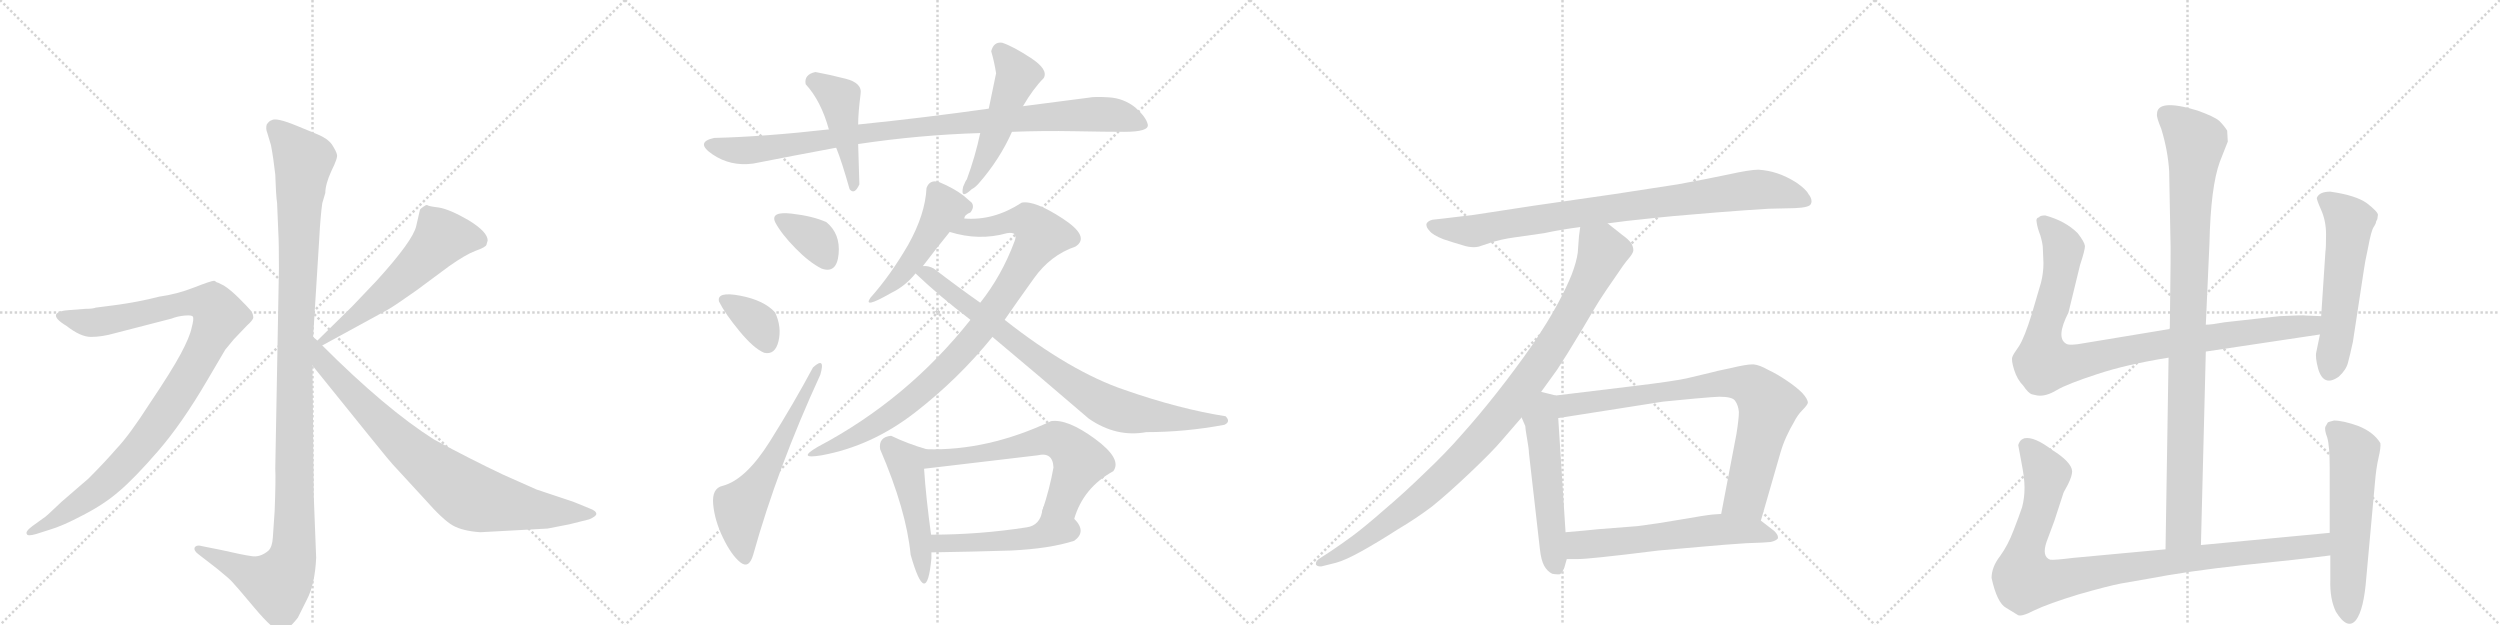 <svg version="1.1" viewBox="0 0 4096 1024" xmlns="http://www.w3.org/2000/svg">
  <g stroke="lightgray" stroke-dasharray="1,1" stroke-width="1" transform="scale(4, 4)">
    <line x1="0" y1="0" x2="256" y2="256"></line>
    <line x1="256" y1="0" x2="0" y2="256"></line>
    <line x1="128" y1="0" x2="128" y2="256"></line>
    <line x1="0" y1="128" x2="256" y2="128"></line>
    <line x1="256" y1="0" x2="512" y2="256"></line>
    <line x1="512" y1="0" x2="256" y2="256"></line>
    <line x1="384" y1="0" x2="384" y2="256"></line>
    <line x1="256" y1="128" x2="512" y2="128"></line>
    <line x1="512" y1="0" x2="768" y2="256"></line>
    <line x1="768" y1="0" x2="512" y2="256"></line>
    <line x1="640" y1="0" x2="640" y2="256"></line>
    <line x1="512" y1="128" x2="768" y2="128"></line>
    <line x1="768" y1="0" x2="1024" y2="256"></line>
    <line x1="1024" y1="0" x2="768" y2="256"></line>
    <line x1="896" y1="0" x2="896" y2="256"></line>
    <line x1="768" y1="128" x2="1024" y2="128"></line>
  </g>
<g transform="scale(1, -1) translate(0, -850)">
   <style type="text/css">
    @keyframes keyframes0 {
      from {
       stroke: black;
       stroke-dashoffset: 1170;
       stroke-width: 128;
       }
       79% {
       animation-timing-function: step-end;
       stroke: black;
       stroke-dashoffset: 0;
       stroke-width: 128;
       }
       to {
       stroke: black;
       stroke-width: 1024;
       }
       }
       #make-me-a-hanzi-animation-0 {
         animation: keyframes0 1.202s both;
         animation-delay: 0s;
         animation-timing-function: linear;
       }
    @keyframes keyframes1 {
      from {
       stroke: black;
       stroke-dashoffset: 1010;
       stroke-width: 128;
       }
       77% {
       animation-timing-function: step-end;
       stroke: black;
       stroke-dashoffset: 0;
       stroke-width: 128;
       }
       to {
       stroke: black;
       stroke-width: 1024;
       }
       }
       #make-me-a-hanzi-animation-1 {
         animation: keyframes1 1.072s both;
         animation-delay: 1.202s;
         animation-timing-function: linear;
       }
    @keyframes keyframes2 {
      from {
       stroke: black;
       stroke-dashoffset: 575;
       stroke-width: 128;
       }
       65% {
       animation-timing-function: step-end;
       stroke: black;
       stroke-dashoffset: 0;
       stroke-width: 128;
       }
       to {
       stroke: black;
       stroke-width: 1024;
       }
       }
       #make-me-a-hanzi-animation-2 {
         animation: keyframes2 0.718s both;
         animation-delay: 2.274s;
         animation-timing-function: linear;
       }
    @keyframes keyframes3 {
      from {
       stroke: black;
       stroke-dashoffset: 812;
       stroke-width: 128;
       }
       73% {
       animation-timing-function: step-end;
       stroke: black;
       stroke-dashoffset: 0;
       stroke-width: 128;
       }
       to {
       stroke: black;
       stroke-width: 1024;
       }
       }
       #make-me-a-hanzi-animation-3 {
         animation: keyframes3 0.911s both;
         animation-delay: 2.992s;
         animation-timing-function: linear;
       }
    @keyframes keyframes4 {
      from {
       stroke: black;
       stroke-dashoffset: 965;
       stroke-width: 128;
       }
       76% {
       animation-timing-function: step-end;
       stroke: black;
       stroke-dashoffset: 0;
       stroke-width: 128;
       }
       to {
       stroke: black;
       stroke-width: 1024;
       }
       }
       #make-me-a-hanzi-animation-4 {
         animation: keyframes4 1.035s both;
         animation-delay: 3.903s;
         animation-timing-function: linear;
       }
    @keyframes keyframes5 {
      from {
       stroke: black;
       stroke-dashoffset: 450;
       stroke-width: 128;
       }
       59% {
       animation-timing-function: step-end;
       stroke: black;
       stroke-dashoffset: 0;
       stroke-width: 128;
       }
       to {
       stroke: black;
       stroke-width: 1024;
       }
       }
       #make-me-a-hanzi-animation-5 {
         animation: keyframes5 0.616s both;
         animation-delay: 4.938s;
         animation-timing-function: linear;
       }
    @keyframes keyframes6 {
      from {
       stroke: black;
       stroke-dashoffset: 501;
       stroke-width: 128;
       }
       62% {
       animation-timing-function: step-end;
       stroke: black;
       stroke-dashoffset: 0;
       stroke-width: 128;
       }
       to {
       stroke: black;
       stroke-width: 1024;
       }
       }
       #make-me-a-hanzi-animation-6 {
         animation: keyframes6 0.658s both;
         animation-delay: 5.554s;
         animation-timing-function: linear;
       }
    @keyframes keyframes7 {
      from {
       stroke: black;
       stroke-dashoffset: 353;
       stroke-width: 128;
       }
       53% {
       animation-timing-function: step-end;
       stroke: black;
       stroke-dashoffset: 0;
       stroke-width: 128;
       }
       to {
       stroke: black;
       stroke-width: 1024;
       }
       }
       #make-me-a-hanzi-animation-7 {
         animation: keyframes7 0.537s both;
         animation-delay: 6.212s;
         animation-timing-function: linear;
       }
    @keyframes keyframes8 {
      from {
       stroke: black;
       stroke-dashoffset: 355;
       stroke-width: 128;
       }
       54% {
       animation-timing-function: step-end;
       stroke: black;
       stroke-dashoffset: 0;
       stroke-width: 128;
       }
       to {
       stroke: black;
       stroke-width: 1024;
       }
       }
       #make-me-a-hanzi-animation-8 {
         animation: keyframes8 0.539s both;
         animation-delay: 6.749s;
         animation-timing-function: linear;
       }
    @keyframes keyframes9 {
      from {
       stroke: black;
       stroke-dashoffset: 599;
       stroke-width: 128;
       }
       66% {
       animation-timing-function: step-end;
       stroke: black;
       stroke-dashoffset: 0;
       stroke-width: 128;
       }
       to {
       stroke: black;
       stroke-width: 1024;
       }
       }
       #make-me-a-hanzi-animation-9 {
         animation: keyframes9 0.737s both;
         animation-delay: 7.288s;
         animation-timing-function: linear;
       }
    @keyframes keyframes10 {
      from {
       stroke: black;
       stroke-dashoffset: 489;
       stroke-width: 128;
       }
       61% {
       animation-timing-function: step-end;
       stroke: black;
       stroke-dashoffset: 0;
       stroke-width: 128;
       }
       to {
       stroke: black;
       stroke-width: 1024;
       }
       }
       #make-me-a-hanzi-animation-10 {
         animation: keyframes10 0.648s both;
         animation-delay: 8.026s;
         animation-timing-function: linear;
       }
    @keyframes keyframes11 {
      from {
       stroke: black;
       stroke-dashoffset: 918;
       stroke-width: 128;
       }
       75% {
       animation-timing-function: step-end;
       stroke: black;
       stroke-dashoffset: 0;
       stroke-width: 128;
       }
       to {
       stroke: black;
       stroke-width: 1024;
       }
       }
       #make-me-a-hanzi-animation-11 {
         animation: keyframes11 0.997s both;
         animation-delay: 8.674s;
         animation-timing-function: linear;
       }
    @keyframes keyframes12 {
      from {
       stroke: black;
       stroke-dashoffset: 822;
       stroke-width: 128;
       }
       73% {
       animation-timing-function: step-end;
       stroke: black;
       stroke-dashoffset: 0;
       stroke-width: 128;
       }
       to {
       stroke: black;
       stroke-width: 1024;
       }
       }
       #make-me-a-hanzi-animation-12 {
         animation: keyframes12 0.919s both;
         animation-delay: 9.671s;
         animation-timing-function: linear;
       }
    @keyframes keyframes13 {
      from {
       stroke: black;
       stroke-dashoffset: 475;
       stroke-width: 128;
       }
       61% {
       animation-timing-function: step-end;
       stroke: black;
       stroke-dashoffset: 0;
       stroke-width: 128;
       }
       to {
       stroke: black;
       stroke-width: 1024;
       }
       }
       #make-me-a-hanzi-animation-13 {
         animation: keyframes13 0.637s both;
         animation-delay: 10.59s;
         animation-timing-function: linear;
       }
    @keyframes keyframes14 {
      from {
       stroke: black;
       stroke-dashoffset: 625;
       stroke-width: 128;
       }
       67% {
       animation-timing-function: step-end;
       stroke: black;
       stroke-dashoffset: 0;
       stroke-width: 128;
       }
       to {
       stroke: black;
       stroke-width: 1024;
       }
       }
       #make-me-a-hanzi-animation-14 {
         animation: keyframes14 0.759s both;
         animation-delay: 11.226s;
         animation-timing-function: linear;
       }
    @keyframes keyframes15 {
      from {
       stroke: black;
       stroke-dashoffset: 484;
       stroke-width: 128;
       }
       61% {
       animation-timing-function: step-end;
       stroke: black;
       stroke-dashoffset: 0;
       stroke-width: 128;
       }
       to {
       stroke: black;
       stroke-width: 1024;
       }
       }
       #make-me-a-hanzi-animation-15 {
         animation: keyframes15 0.644s both;
         animation-delay: 11.985s;
         animation-timing-function: linear;
       }
    @keyframes keyframes16 {
      from {
       stroke: black;
       stroke-dashoffset: 880;
       stroke-width: 128;
       }
       74% {
       animation-timing-function: step-end;
       stroke: black;
       stroke-dashoffset: 0;
       stroke-width: 128;
       }
       to {
       stroke: black;
       stroke-width: 1024;
       }
       }
       #make-me-a-hanzi-animation-16 {
         animation: keyframes16 0.966s both;
         animation-delay: 12.629s;
         animation-timing-function: linear;
       }
    @keyframes keyframes17 {
      from {
       stroke: black;
       stroke-dashoffset: 1002;
       stroke-width: 128;
       }
       77% {
       animation-timing-function: step-end;
       stroke: black;
       stroke-dashoffset: 0;
       stroke-width: 128;
       }
       to {
       stroke: black;
       stroke-width: 1024;
       }
       }
       #make-me-a-hanzi-animation-17 {
         animation: keyframes17 1.065s both;
         animation-delay: 13.595s;
         animation-timing-function: linear;
       }
    @keyframes keyframes18 {
      from {
       stroke: black;
       stroke-dashoffset: 539;
       stroke-width: 128;
       }
       64% {
       animation-timing-function: step-end;
       stroke: black;
       stroke-dashoffset: 0;
       stroke-width: 128;
       }
       to {
       stroke: black;
       stroke-width: 1024;
       }
       }
       #make-me-a-hanzi-animation-18 {
         animation: keyframes18 0.689s both;
         animation-delay: 14.66s;
         animation-timing-function: linear;
       }
    @keyframes keyframes19 {
      from {
       stroke: black;
       stroke-dashoffset: 812;
       stroke-width: 128;
       }
       73% {
       animation-timing-function: step-end;
       stroke: black;
       stroke-dashoffset: 0;
       stroke-width: 128;
       }
       to {
       stroke: black;
       stroke-width: 1024;
       }
       }
       #make-me-a-hanzi-animation-19 {
         animation: keyframes19 0.911s both;
         animation-delay: 15.349s;
         animation-timing-function: linear;
       }
    @keyframes keyframes20 {
      from {
       stroke: black;
       stroke-dashoffset: 599;
       stroke-width: 128;
       }
       66% {
       animation-timing-function: step-end;
       stroke: black;
       stroke-dashoffset: 0;
       stroke-width: 128;
       }
       to {
       stroke: black;
       stroke-width: 1024;
       }
       }
       #make-me-a-hanzi-animation-20 {
         animation: keyframes20 0.737s both;
         animation-delay: 16.26s;
         animation-timing-function: linear;
       }
    @keyframes keyframes21 {
      from {
       stroke: black;
       stroke-dashoffset: 994;
       stroke-width: 128;
       }
       76% {
       animation-timing-function: step-end;
       stroke: black;
       stroke-dashoffset: 0;
       stroke-width: 128;
       }
       to {
       stroke: black;
       stroke-width: 1024;
       }
       }
       #make-me-a-hanzi-animation-21 {
         animation: keyframes21 1.059s both;
         animation-delay: 16.997s;
         animation-timing-function: linear;
       }
    @keyframes keyframes22 {
      from {
       stroke: black;
       stroke-dashoffset: 956;
       stroke-width: 128;
       }
       76% {
       animation-timing-function: step-end;
       stroke: black;
       stroke-dashoffset: 0;
       stroke-width: 128;
       }
       to {
       stroke: black;
       stroke-width: 1024;
       }
       }
       #make-me-a-hanzi-animation-22 {
         animation: keyframes22 1.028s both;
         animation-delay: 18.056s;
         animation-timing-function: linear;
       }
    @keyframes keyframes23 {
      from {
       stroke: black;
       stroke-dashoffset: 559;
       stroke-width: 128;
       }
       65% {
       animation-timing-function: step-end;
       stroke: black;
       stroke-dashoffset: 0;
       stroke-width: 128;
       }
       to {
       stroke: black;
       stroke-width: 1024;
       }
       }
       #make-me-a-hanzi-animation-23 {
         animation: keyframes23 0.705s both;
         animation-delay: 19.084s;
         animation-timing-function: linear;
       }
    @keyframes keyframes24 {
      from {
       stroke: black;
       stroke-dashoffset: 993;
       stroke-width: 128;
       }
       76% {
       animation-timing-function: step-end;
       stroke: black;
       stroke-dashoffset: 0;
       stroke-width: 128;
       }
       to {
       stroke: black;
       stroke-width: 1024;
       }
       }
       #make-me-a-hanzi-animation-24 {
         animation: keyframes24 1.058s both;
         animation-delay: 19.789s;
         animation-timing-function: linear;
       }
    @keyframes keyframes25 {
      from {
       stroke: black;
       stroke-dashoffset: 577;
       stroke-width: 128;
       }
       65% {
       animation-timing-function: step-end;
       stroke: black;
       stroke-dashoffset: 0;
       stroke-width: 128;
       }
       to {
       stroke: black;
       stroke-width: 1024;
       }
       }
       #make-me-a-hanzi-animation-25 {
         animation: keyframes25 0.72s both;
         animation-delay: 20.847s;
         animation-timing-function: linear;
       }
</style>
<path d="M 513 298 L 523 458 Q 525 496 528 517 L 533 534 Q 533 548 543 570 Q 554 592 552 597 Q 551 602 544 613 Q 537 623 520 630 L 486 644 Q 452 658 445 653 Q 441 652 437 646 Q 435 639 438 632 L 444 612 Q 448 591 451 564 Q 452 531 454 517 L 456 469 Q 457 454 457 410 L 451 82 Q 452 65 450 13 L 447 -31 Q 446 -46 440 -52 Q 426 -64 411 -61 Q 397 -59 362 -51 L 332 -45 Q 322 -42 319 -47 Q 317 -52 325 -58 L 356 -82 Q 377 -99 381 -104 Q 386 -109 417 -146 Q 449 -184 460 -184 Q 470 -185 488 -162 L 503 -132 Q 516 -107 518 -64 L 514 39 L 512 251 L 513 298 Z" fill="lightgray"></path> 
<path d="M 59 -25 L 81 -18 Q 102 -12 136 6 Q 171 24 195 45 Q 220 66 259 111 Q 298 156 339 226 L 369 277 L 383 294 L 405 317 Q 413 324 415 329 Q 415 336 411 341 Q 407 346 392 361 Q 378 375 367 382 L 357 387 Q 355 387 353 389 L 351 390 Q 346 390 318 379 Q 290 368 261 364 Q 226 355 188 350 L 157 346 Q 152 344 140 344 L 114 342 Q 96 341 92 335 Q 89 328 109 316 Q 132 298 149 298 Q 167 298 188 304 L 281 328 Q 291 332 303 333 Q 315 334 316 331 Q 318 328 314 313 Q 311 298 296 270 Q 281 242 246 190 Q 212 137 191 115 Q 171 92 145 66 L 101 28 Q 74 2 71 1 L 53 -12 Q 41 -21 44 -25 Q 45 -29 59 -25 Z" fill="lightgray"></path> 
<path d="M 688 506 L 682 480 Q 677 456 617 390 L 577 348 L 520 292 C 499 271 502 270 528 284 L 636 343 Q 648 350 682 374 L 736 414 Q 763 433 779 439 Q 796 445 797 449 L 799 456 Q 799 470 768 489 Q 737 507 719 510 Q 702 512 700 514 L 698 514 Q 688 508 688 506 Z" fill="lightgray"></path> 
<path d="M 520 292 L 513 298 C 491 318 493 274 512 251 L 604 137 Q 640 92 650 82 L 696 32 Q 726 -2 742 -11 Q 758 -20 787 -22 L 897 -16 L 933 -9 L 965 -1 Q 977 4 977 8 Q 977 13 966 17 L 939 28 L 879 48 L 825 72 Q 772 97 711 130 Q 632 180 528 284 L 520 292 Z" fill="lightgray"></path> 
<path d="M 1658 634 Q 1708 636 1761 635 Q 1814 634 1842 634 Q 1883 634 1880.5 646 Q 1878 658 1860 674 Q 1841 689 1817 690.5 Q 1793 692 1784 690 Q 1731 683 1676 676 L 1620 672 Q 1514 657 1406 646 L 1358 638 Q 1252 626 1170 624 Q 1138 617 1167.5 597 Q 1197 577 1234 582 Q 1300 595 1370 608 L 1406 614 Q 1506 629 1606 632 L 1658 634 Z" fill="lightgray"></path> 
<path d="M 1406 646 Q 1406 665 1410 696 Q 1413 714 1385.5 721 Q 1358 728 1336 732 Q 1317 728 1320 712 Q 1345 685 1358 638 L 1370 608 Q 1379 586 1392 540 Q 1400 530 1408 548 Q 1407 584 1406 614 L 1406 646 Z" fill="lightgray"></path> 
<path d="M 1578 544 Q 1573 522 1592 540 Q 1598 543 1604 550 Q 1638 589 1658 634 L 1676 676 Q 1693 705 1710 722 Q 1718 736 1689 755 Q 1660 774 1642 780 Q 1628 782 1624 766 Q 1629 749 1632 730 Q 1626 702 1620 672 L 1606 632 Q 1598 594 1584 556 Q 1582 554 1578 544 Z" fill="lightgray"></path> 
<path d="M 1346 410 Q 1371 401 1374 434 Q 1377 467 1354 486 Q 1332 496 1297 500 Q 1262 504 1270 486 Q 1280 467 1303 443.5 Q 1326 420 1346 410 Z" fill="lightgray"></path> 
<path d="M 1252 272 Q 1270 268 1275.5 291 Q 1281 314 1270 338 Q 1252 358 1213 365.5 Q 1174 373 1178 356 Q 1188 336 1211.5 307.5 Q 1235 279 1252 272 Z" fill="lightgray"></path> 
<path d="M 1234 -59 Q 1274 84 1344 236 Q 1353 267 1332 248 Q 1301 190 1261.5 127 Q 1222 64 1184 54 Q 1166 50 1168.5 23.5 Q 1171 -3 1184.5 -31 Q 1198 -59 1212.5 -71 Q 1227 -83 1234 -59 Z" fill="lightgray"></path> 
<path d="M 1592 518 L 1578 530 Q 1562 542 1538 552 Q 1523 556 1518 542 Q 1516 499 1488 449 Q 1459 399 1426 362 Q 1413 343 1460 370 Q 1483 381 1500 402 L 1512 414 Q 1534 443 1556 470 C 1575 493 1565 466 1580 492 Q 1580 498 1590 502 Q 1597 511 1592 518 Z" fill="lightgray"></path> 
<path d="M 1590 326 Q 1486 195 1340 118 Q 1304 97 1346 104 Q 1428 119 1499 174 Q 1570 229 1626 298 L 1646 326 Q 1666 355 1694 394 Q 1721 432 1762 446 Q 1787 462 1741 492 Q 1695 522 1674 518 Q 1628 488 1580 492 C 1550 492 1527 477 1556 470 Q 1604 455 1650 468 Q 1669 471 1662 454 Q 1641 398 1606 354 L 1590 326 Z" fill="lightgray"></path> 
<path d="M 1500 402 Q 1540 364 1590 326 L 1626 298 Q 1699 237 1784 164 Q 1829 133 1878 142 Q 1942 142 2006 154 Q 2017 159 2008 168 Q 1932 180 1843 211 Q 1754 241 1646 326 L 1606 354 Q 1569 380 1530 410 Q 1521 415 1512 414 C 1483 420 1480 421 1500 402 Z" fill="lightgray"></path> 
<path d="M 1518 114 Q 1487 123 1460 136 Q 1439 134 1442 114 Q 1485 14 1492 -59 Q 1518 -150 1526 -65 L 1526 -55 L 1526 -30 Q 1517 35 1514 82 C 1512 112 1524 112 1518 114 Z" fill="lightgray"></path> 
<path d="M 1760 0 Q 1775 51 1824 78 Q 1839 98 1794 131 Q 1749 164 1722 160 Q 1618 111 1518 114 C 1488 114 1484 78 1514 82 Q 1605 93 1700 104 Q 1725 110 1726 84 Q 1720 50 1708 14 C 1699 -15 1750 -28 1760 0 Z" fill="lightgray"></path> 
<path d="M 1760 -36 Q 1781 -21 1760 0 C 1740 23 1715 43 1708 14 Q 1704 -11 1682 -14 Q 1605 -26 1526 -26 C 1496 -26 1491 -56 1526 -55 Q 1591 -54 1656 -52 Q 1720 -49 1760 -36 Z" fill="lightgray"></path> 
<path d="M 2634 484 L 2665 488 Q 2720 494 2742 496 Q 2763 498 2813 502 Q 2863 506 2898 508 L 2941 509 Q 2965 510 2967 516 Q 2968 518 2968 520 Q 2968 526 2963 532 Q 2959 540 2943 551 Q 2927 561 2912 566 Q 2897 571 2881 572 Q 2867 572 2831 564 Q 2793 556 2749 548 L 2645 532 L 2513 513 L 2415 498 L 2365 492 L 2347 490 Q 2339 488 2337 483 L 2337 482 Q 2337 477 2342 472 Q 2347 465 2365 458 Q 2383 452 2397 448 Q 2406 445 2415 445 Q 2419 445 2423 446 L 2441 452 Q 2459 458 2481 461 L 2530 468 Q 2558 474 2589 478 L 2634 484 Z" fill="lightgray"></path> 
<path d="M 2589 478 L 2587 463 L 2585 436 Q 2583 421 2575 400 Q 2567 380 2552 352 Q 2537 324 2510 284 Q 2482 244 2452 206 Q 2422 168 2395 138 Q 2369 108 2333 74 Q 2299 41 2267 14 Q 2235 -14 2216 -28 Q 2197 -42 2179 -54 L 2162 -65 Q 2156 -69 2156 -73 L 2156 -75 Q 2158 -78 2163 -78 L 2165 -78 L 2189 -72 Q 2204 -68 2231 -53 Q 2258 -38 2289 -18 Q 2321 1 2346 20 Q 2371 40 2408 75 Q 2445 110 2461 129 L 2493 166 L 2525 208 L 2551 244 Q 2565 265 2592 310 Q 2619 356 2624 363 Q 2629 371 2645 394 Q 2661 418 2668 426 Q 2675 434 2676 439 L 2676 441 Q 2676 445 2673 451 Q 2668 458 2658 465 L 2634 484 C 2610 503 2592 508 2589 478 Z" fill="lightgray"></path> 
<path d="M 2493 166 L 2499 152 Q 2499 148 2502 131 Q 2505 114 2505 108 L 2523 -50 Q 2525 -68 2530 -77 Q 2535 -86 2543 -90 Q 2548 -91 2552 -91 L 2555 -91 Q 2559 -90 2563 -80 L 2567 -66 L 2565 -22 L 2553 165 C 2551 195 2551 202 2549 202 L 2525 208 C 2496 215 2481 194 2493 166 Z" fill="lightgray"></path> 
<path d="M 2885 -3 L 2917 108 Q 2921 122 2927 135 Q 2933 148 2939 158 Q 2945 170 2953 178 Q 2961 186 2962 190 Q 2962 196 2953 206 Q 2943 216 2928 226 Q 2912 237 2897 244 Q 2883 252 2873 253 L 2871 253 Q 2861 253 2836 247 Q 2807 241 2805 240 L 2763 230 Q 2739 225 2681 218 L 2549 202 C 2519 198 2523 160 2553 165 L 2725 192 L 2777 197 Q 2811 200 2817 200 Q 2839 200 2843 193 Q 2848 186 2849 175 Q 2849 164 2845 139 L 2820 8 C 2814 -21 2877 -32 2885 -3 Z" fill="lightgray"></path> 
<path d="M 2567 -66 L 2584 -66 Q 2595 -66 2623 -63 Q 2653 -60 2717 -52 L 2785 -46 Q 2829 -42 2861 -40 Q 2893 -39 2901 -38 Q 2910 -36 2913 -32 L 2913 -30 Q 2913 -26 2907 -20 L 2885 -3 L 2820 8 L 2806 7 Q 2795 6 2755 -1 Q 2715 -8 2683 -12 L 2619 -17 Q 2601 -19 2565 -22 C 2535 -25 2537 -66 2567 -66 Z" fill="lightgray"></path> 
<path d="M 3606 -43 L 3614 274 L 3614 318 L 3620 452 Q 3622 544 3637 585 L 3650 618 L 3649 636 Q 3644 644 3636 652 Q 3628 659 3600 669 Q 3534 689 3534 663 Q 3533 658 3541 639 Q 3552 603 3554 569 L 3556 460 Q 3557 449 3555 311 L 3553 264 L 3548 -50 C 3548 -80 3605 -73 3606 -43 Z" fill="lightgray"></path> 
<path d="M 3614 274 L 3801 302 C 3831 306 3833 331 3803 332 L 3778 333 Q 3775 334 3735 332 L 3645 322 Q 3623 318 3614 318 L 3555 311 L 3416 288 Q 3390 283 3385 287 Q 3368 297 3389 338 L 3408 416 Q 3416 440 3416 447 Q 3415 454 3404 468 Q 3384 488 3351 497 Q 3342 497 3341 494 Q 3335 493 3337 485 Q 3338 477 3343 464 Q 3347 450 3347 443 L 3348 419 Q 3348 403 3344 387 L 3329 336 Q 3317 297 3308 283 Q 3298 269 3297 265 Q 3295 260 3300 244 Q 3305 228 3315 218 Q 3323 206 3329 204 L 3338 202 Q 3352 200 3370 211 Q 3387 221 3436 237 Q 3484 253 3553 264 L 3614 274 Z" fill="lightgray"></path> 
<path d="M 3801 302 L 3795 273 Q 3793 265 3798 246 Q 3807 215 3832 233 Q 3844 244 3847 256 Q 3850 267 3855 290 L 3873 408 Q 3874 417 3880 445 Q 3885 472 3889 478 Q 3893 484 3893 487 L 3895 491 L 3896 498 Q 3896 503 3878 517 Q 3860 530 3818 536 Q 3800 536 3796 526 Q 3795 524 3803 506 Q 3811 488 3811 466 Q 3811 443 3810 438 L 3803 332 L 3801 302 Z" fill="lightgray"></path> 
<path d="M 3817 -23 L 3606 -43 L 3548 -50 L 3397 -64 Q 3365 -68 3359 -67 Q 3345 -62 3353 -38 L 3366 -3 L 3380 40 Q 3380 42 3388 56 Q 3395 70 3395 78 Q 3394 93 3362 113 Q 3333 135 3317 132 Q 3311 130 3309 126 Q 3306 121 3307 119 L 3312 92 Q 3317 67 3317 51 Q 3317 34 3313 19 Q 3308 4 3299 -19 Q 3290 -43 3277 -61 Q 3263 -79 3263 -97 Q 3272 -138 3287 -146 L 3305 -157 Q 3310 -162 3333 -150 Q 3356 -139 3405 -124 Q 3454 -110 3475 -106 L 3521 -98 Q 3583 -86 3674 -76 Q 3764 -67 3818 -60 C 3848 -56 3847 -20 3817 -23 Z" fill="lightgray"></path> 
<path d="M 3814 158 L 3810 151 Q 3808 146 3813 133 Q 3817 119 3817 83 L 3817 -23 L 3818 -60 L 3818 -100 Q 3817 -131 3827 -152 Q 3846 -183 3860 -166 Q 3873 -149 3877 -96 L 3891 58 Q 3893 83 3897 100 Q 3901 117 3900 124 Q 3889 142 3864 152 Q 3839 161 3824 161 Q 3816 159 3814 158 Z" fill="lightgray"></path> 
      <clipPath id="make-me-a-hanzi-clip-0">
      <path d="M 513 298 L 523 458 Q 525 496 528 517 L 533 534 Q 533 548 543 570 Q 554 592 552 597 Q 551 602 544 613 Q 537 623 520 630 L 486 644 Q 452 658 445 653 Q 441 652 437 646 Q 435 639 438 632 L 444 612 Q 448 591 451 564 Q 452 531 454 517 L 456 469 Q 457 454 457 410 L 451 82 Q 452 65 450 13 L 447 -31 Q 446 -46 440 -52 Q 426 -64 411 -61 Q 397 -59 362 -51 L 332 -45 Q 322 -42 319 -47 Q 317 -52 325 -58 L 356 -82 Q 377 -99 381 -104 Q 386 -109 417 -146 Q 449 -184 460 -184 Q 470 -185 488 -162 L 503 -132 Q 516 -107 518 -64 L 514 39 L 512 251 L 513 298 Z" fill="lightgray"></path>
      </clipPath>
      <path clip-path="url(#make-me-a-hanzi-clip-0)" d="M 449 640 L 497 587 L 484 307 L 480 -58 L 473 -82 L 455 -107 L 326 -50 " fill="none" id="make-me-a-hanzi-animation-0" stroke-dasharray="1042 2084" stroke-linecap="round"></path>

      <clipPath id="make-me-a-hanzi-clip-1">
      <path d="M 59 -25 L 81 -18 Q 102 -12 136 6 Q 171 24 195 45 Q 220 66 259 111 Q 298 156 339 226 L 369 277 L 383 294 L 405 317 Q 413 324 415 329 Q 415 336 411 341 Q 407 346 392 361 Q 378 375 367 382 L 357 387 Q 355 387 353 389 L 351 390 Q 346 390 318 379 Q 290 368 261 364 Q 226 355 188 350 L 157 346 Q 152 344 140 344 L 114 342 Q 96 341 92 335 Q 89 328 109 316 Q 132 298 149 298 Q 167 298 188 304 L 281 328 Q 291 332 303 333 Q 315 334 316 331 Q 318 328 314 313 Q 311 298 296 270 Q 281 242 246 190 Q 212 137 191 115 Q 171 92 145 66 L 101 28 Q 74 2 71 1 L 53 -12 Q 41 -21 44 -25 Q 45 -29 59 -25 Z" fill="lightgray"></path>
      </clipPath>
      <path clip-path="url(#make-me-a-hanzi-clip-1)" d="M 99 333 L 154 321 L 319 355 L 349 349 L 360 332 L 310 233 L 221 108 L 155 44 L 52 -21 " fill="none" id="make-me-a-hanzi-animation-1" stroke-dasharray="882 1764" stroke-linecap="round"></path>

      <clipPath id="make-me-a-hanzi-clip-2">
      <path d="M 688 506 L 682 480 Q 677 456 617 390 L 577 348 L 520 292 C 499 271 502 270 528 284 L 636 343 Q 648 350 682 374 L 736 414 Q 763 433 779 439 Q 796 445 797 449 L 799 456 Q 799 470 768 489 Q 737 507 719 510 Q 702 512 700 514 L 698 514 Q 688 508 688 506 Z" fill="lightgray"></path>
      </clipPath>
      <path clip-path="url(#make-me-a-hanzi-clip-2)" d="M 786 456 L 762 462 L 724 461 L 635 372 L 530 294 " fill="none" id="make-me-a-hanzi-animation-2" stroke-dasharray="447 894" stroke-linecap="round"></path>

      <clipPath id="make-me-a-hanzi-clip-3">
      <path d="M 520 292 L 513 298 C 491 318 493 274 512 251 L 604 137 Q 640 92 650 82 L 696 32 Q 726 -2 742 -11 Q 758 -20 787 -22 L 897 -16 L 933 -9 L 965 -1 Q 977 4 977 8 Q 977 13 966 17 L 939 28 L 879 48 L 825 72 Q 772 97 711 130 Q 632 180 528 284 L 520 292 Z" fill="lightgray"></path>
      </clipPath>
      <path clip-path="url(#make-me-a-hanzi-clip-3)" d="M 520 284 L 530 256 L 634 147 L 763 41 L 792 30 L 876 15 L 968 8 " fill="none" id="make-me-a-hanzi-animation-3" stroke-dasharray="684 1368" stroke-linecap="round"></path>

      <clipPath id="make-me-a-hanzi-clip-4">
      <path d="M 1658 634 Q 1708 636 1761 635 Q 1814 634 1842 634 Q 1883 634 1880.5 646 Q 1878 658 1860 674 Q 1841 689 1817 690.5 Q 1793 692 1784 690 Q 1731 683 1676 676 L 1620 672 Q 1514 657 1406 646 L 1358 638 Q 1252 626 1170 624 Q 1138 617 1167.5 597 Q 1197 577 1234 582 Q 1300 595 1370 608 L 1406 614 Q 1506 629 1606 632 L 1658 634 Z" fill="lightgray"></path>
      </clipPath>
      <path clip-path="url(#make-me-a-hanzi-clip-4)" d="M 1167 611 L 1225 603 L 1431 634 L 1765 662 L 1820 662 L 1870 647 " fill="none" id="make-me-a-hanzi-animation-4" stroke-dasharray="837 1674" stroke-linecap="round"></path>

      <clipPath id="make-me-a-hanzi-clip-5">
      <path d="M 1406 646 Q 1406 665 1410 696 Q 1413 714 1385.5 721 Q 1358 728 1336 732 Q 1317 728 1320 712 Q 1345 685 1358 638 L 1370 608 Q 1379 586 1392 540 Q 1400 530 1408 548 Q 1407 584 1406 614 L 1406 646 Z" fill="lightgray"></path>
      </clipPath>
      <path clip-path="url(#make-me-a-hanzi-clip-5)" d="M 1334 716 L 1375 688 L 1399 546 " fill="none" id="make-me-a-hanzi-animation-5" stroke-dasharray="322 644" stroke-linecap="round"></path>

      <clipPath id="make-me-a-hanzi-clip-6">
      <path d="M 1578 544 Q 1573 522 1592 540 Q 1598 543 1604 550 Q 1638 589 1658 634 L 1676 676 Q 1693 705 1710 722 Q 1718 736 1689 755 Q 1660 774 1642 780 Q 1628 782 1624 766 Q 1629 749 1632 730 Q 1626 702 1620 672 L 1606 632 Q 1598 594 1584 556 Q 1582 554 1578 544 Z" fill="lightgray"></path>
      </clipPath>
      <path clip-path="url(#make-me-a-hanzi-clip-6)" d="M 1639 765 L 1667 727 L 1619 601 L 1587 547 " fill="none" id="make-me-a-hanzi-animation-6" stroke-dasharray="373 746" stroke-linecap="round"></path>

      <clipPath id="make-me-a-hanzi-clip-7">
      <path d="M 1346 410 Q 1371 401 1374 434 Q 1377 467 1354 486 Q 1332 496 1297 500 Q 1262 504 1270 486 Q 1280 467 1303 443.5 Q 1326 420 1346 410 Z" fill="lightgray"></path>
      </clipPath>
      <path clip-path="url(#make-me-a-hanzi-clip-7)" d="M 1286 489 L 1336 458 L 1355 425 " fill="none" id="make-me-a-hanzi-animation-7" stroke-dasharray="225 450" stroke-linecap="round"></path>

      <clipPath id="make-me-a-hanzi-clip-8">
      <path d="M 1252 272 Q 1270 268 1275.5 291 Q 1281 314 1270 338 Q 1252 358 1213 365.5 Q 1174 373 1178 356 Q 1188 336 1211.5 307.5 Q 1235 279 1252 272 Z" fill="lightgray"></path>
      </clipPath>
      <path clip-path="url(#make-me-a-hanzi-clip-8)" d="M 1188 358 L 1238 325 L 1256 290 " fill="none" id="make-me-a-hanzi-animation-8" stroke-dasharray="227 454" stroke-linecap="round"></path>

      <clipPath id="make-me-a-hanzi-clip-9">
      <path d="M 1234 -59 Q 1274 84 1344 236 Q 1353 267 1332 248 Q 1301 190 1261.5 127 Q 1222 64 1184 54 Q 1166 50 1168.5 23.5 Q 1171 -3 1184.5 -31 Q 1198 -59 1212.5 -71 Q 1227 -83 1234 -59 Z" fill="lightgray"></path>
      </clipPath>
      <path clip-path="url(#make-me-a-hanzi-clip-9)" d="M 1221 -62 L 1213 -24 L 1213 19 L 1275 114 L 1342 246 " fill="none" id="make-me-a-hanzi-animation-9" stroke-dasharray="471 942" stroke-linecap="round"></path>

      <clipPath id="make-me-a-hanzi-clip-10">
      <path d="M 1592 518 L 1578 530 Q 1562 542 1538 552 Q 1523 556 1518 542 Q 1516 499 1488 449 Q 1459 399 1426 362 Q 1413 343 1460 370 Q 1483 381 1500 402 L 1512 414 Q 1534 443 1556 470 C 1575 493 1565 466 1580 492 Q 1580 498 1590 502 Q 1597 511 1592 518 Z" fill="lightgray"></path>
      </clipPath>
      <path clip-path="url(#make-me-a-hanzi-clip-10)" d="M 1582 511 L 1548 509 L 1496 424 L 1447 365 L 1434 365 L 1429 357 " fill="none" id="make-me-a-hanzi-animation-10" stroke-dasharray="361 722" stroke-linecap="round"></path>

      <clipPath id="make-me-a-hanzi-clip-11">
      <path d="M 1590 326 Q 1486 195 1340 118 Q 1304 97 1346 104 Q 1428 119 1499 174 Q 1570 229 1626 298 L 1646 326 Q 1666 355 1694 394 Q 1721 432 1762 446 Q 1787 462 1741 492 Q 1695 522 1674 518 Q 1628 488 1580 492 C 1550 492 1527 477 1556 470 Q 1604 455 1650 468 Q 1669 471 1662 454 Q 1641 398 1606 354 L 1590 326 Z" fill="lightgray"></path>
      </clipPath>
      <path clip-path="url(#make-me-a-hanzi-clip-11)" d="M 1564 469 L 1586 478 L 1683 488 L 1705 464 L 1611 316 L 1536 233 L 1444 159 L 1351 114 " fill="none" id="make-me-a-hanzi-animation-11" stroke-dasharray="790 1580" stroke-linecap="round"></path>

      <clipPath id="make-me-a-hanzi-clip-12">
      <path d="M 1500 402 Q 1540 364 1590 326 L 1626 298 Q 1699 237 1784 164 Q 1829 133 1878 142 Q 1942 142 2006 154 Q 2017 159 2008 168 Q 1932 180 1843 211 Q 1754 241 1646 326 L 1606 354 Q 1569 380 1530 410 Q 1521 415 1512 414 C 1483 420 1480 421 1500 402 Z" fill="lightgray"></path>
      </clipPath>
      <path clip-path="url(#make-me-a-hanzi-clip-12)" d="M 1508 400 L 1517 403 L 1529 395 L 1728 240 L 1818 183 L 1885 168 L 2000 162 " fill="none" id="make-me-a-hanzi-animation-12" stroke-dasharray="694 1388" stroke-linecap="round"></path>

      <clipPath id="make-me-a-hanzi-clip-13">
      <path d="M 1518 114 Q 1487 123 1460 136 Q 1439 134 1442 114 Q 1485 14 1492 -59 Q 1518 -150 1526 -65 L 1526 -55 L 1526 -30 Q 1517 35 1514 82 C 1512 112 1524 112 1518 114 Z" fill="lightgray"></path>
      </clipPath>
      <path clip-path="url(#make-me-a-hanzi-clip-13)" d="M 1459 119 L 1485 91 L 1507 -24 L 1506 -77 L 1516 -82 " fill="none" id="make-me-a-hanzi-animation-13" stroke-dasharray="347 694" stroke-linecap="round"></path>

      <clipPath id="make-me-a-hanzi-clip-14">
      <path d="M 1760 0 Q 1775 51 1824 78 Q 1839 98 1794 131 Q 1749 164 1722 160 Q 1618 111 1518 114 C 1488 114 1484 78 1514 82 Q 1605 93 1700 104 Q 1725 110 1726 84 Q 1720 50 1708 14 C 1699 -15 1750 -28 1760 0 Z" fill="lightgray"></path>
      </clipPath>
      <path clip-path="url(#make-me-a-hanzi-clip-14)" d="M 1521 87 L 1531 99 L 1630 111 L 1728 131 L 1752 117 L 1769 94 L 1744 34 L 1716 19 " fill="none" id="make-me-a-hanzi-animation-14" stroke-dasharray="497 994" stroke-linecap="round"></path>

      <clipPath id="make-me-a-hanzi-clip-15">
      <path d="M 1760 -36 Q 1781 -21 1760 0 C 1740 23 1715 43 1708 14 Q 1704 -11 1682 -14 Q 1605 -26 1526 -26 C 1496 -26 1491 -56 1526 -55 Q 1591 -54 1656 -52 Q 1720 -49 1760 -36 Z" fill="lightgray"></path>
      </clipPath>
      <path clip-path="url(#make-me-a-hanzi-clip-15)" d="M 1534 -28 L 1540 -40 L 1590 -40 L 1681 -33 L 1723 -18 L 1752 -19 " fill="none" id="make-me-a-hanzi-animation-15" stroke-dasharray="356 712" stroke-linecap="round"></path>

      <clipPath id="make-me-a-hanzi-clip-16">
      <path d="M 2634 484 L 2665 488 Q 2720 494 2742 496 Q 2763 498 2813 502 Q 2863 506 2898 508 L 2941 509 Q 2965 510 2967 516 Q 2968 518 2968 520 Q 2968 526 2963 532 Q 2959 540 2943 551 Q 2927 561 2912 566 Q 2897 571 2881 572 Q 2867 572 2831 564 Q 2793 556 2749 548 L 2645 532 L 2513 513 L 2415 498 L 2365 492 L 2347 490 Q 2339 488 2337 483 L 2337 482 Q 2337 477 2342 472 Q 2347 465 2365 458 Q 2383 452 2397 448 Q 2406 445 2415 445 Q 2419 445 2423 446 L 2441 452 Q 2459 458 2481 461 L 2530 468 Q 2558 474 2589 478 L 2634 484 Z" fill="lightgray"></path>
      </clipPath>
      <path clip-path="url(#make-me-a-hanzi-clip-16)" d="M 2345 483 L 2362 476 L 2419 472 L 2538 494 L 2885 540 L 2916 536 L 2959 520 " fill="none" id="make-me-a-hanzi-animation-16" stroke-dasharray="752 1504" stroke-linecap="round"></path>

      <clipPath id="make-me-a-hanzi-clip-17">
      <path d="M 2589 478 L 2587 463 L 2585 436 Q 2583 421 2575 400 Q 2567 380 2552 352 Q 2537 324 2510 284 Q 2482 244 2452 206 Q 2422 168 2395 138 Q 2369 108 2333 74 Q 2299 41 2267 14 Q 2235 -14 2216 -28 Q 2197 -42 2179 -54 L 2162 -65 Q 2156 -69 2156 -73 L 2156 -75 Q 2158 -78 2163 -78 L 2165 -78 L 2189 -72 Q 2204 -68 2231 -53 Q 2258 -38 2289 -18 Q 2321 1 2346 20 Q 2371 40 2408 75 Q 2445 110 2461 129 L 2493 166 L 2525 208 L 2551 244 Q 2565 265 2592 310 Q 2619 356 2624 363 Q 2629 371 2645 394 Q 2661 418 2668 426 Q 2675 434 2676 439 L 2676 441 Q 2676 445 2673 451 Q 2668 458 2658 465 L 2634 484 C 2610 503 2592 508 2589 478 Z" fill="lightgray"></path>
      </clipPath>
      <path clip-path="url(#make-me-a-hanzi-clip-17)" d="M 2598 469 L 2623 445 L 2620 421 L 2564 315 L 2475 188 L 2410 113 L 2327 35 L 2217 -46 L 2161 -74 " fill="none" id="make-me-a-hanzi-animation-17" stroke-dasharray="874 1748" stroke-linecap="round"></path>

      <clipPath id="make-me-a-hanzi-clip-18">
      <path d="M 2493 166 L 2499 152 Q 2499 148 2502 131 Q 2505 114 2505 108 L 2523 -50 Q 2525 -68 2530 -77 Q 2535 -86 2543 -90 Q 2548 -91 2552 -91 L 2555 -91 Q 2559 -90 2563 -80 L 2567 -66 L 2565 -22 L 2553 165 C 2551 195 2551 202 2549 202 L 2525 208 C 2496 215 2481 194 2493 166 Z" fill="lightgray"></path>
      </clipPath>
      <path clip-path="url(#make-me-a-hanzi-clip-18)" d="M 2541 195 L 2532 187 L 2525 162 L 2543 -40 L 2554 -81 " fill="none" id="make-me-a-hanzi-animation-18" stroke-dasharray="411 822" stroke-linecap="round"></path>

      <clipPath id="make-me-a-hanzi-clip-19">
      <path d="M 2885 -3 L 2917 108 Q 2921 122 2927 135 Q 2933 148 2939 158 Q 2945 170 2953 178 Q 2961 186 2962 190 Q 2962 196 2953 206 Q 2943 216 2928 226 Q 2912 237 2897 244 Q 2883 252 2873 253 L 2871 253 Q 2861 253 2836 247 Q 2807 241 2805 240 L 2763 230 Q 2739 225 2681 218 L 2549 202 C 2519 198 2523 160 2553 165 L 2725 192 L 2777 197 Q 2811 200 2817 200 Q 2839 200 2843 193 Q 2848 186 2849 175 Q 2849 164 2845 139 L 2820 8 C 2814 -21 2877 -32 2885 -3 Z" fill="lightgray"></path>
      </clipPath>
      <path clip-path="url(#make-me-a-hanzi-clip-19)" d="M 2560 172 L 2568 186 L 2661 200 L 2830 223 L 2870 217 L 2898 186 L 2896 175 L 2861 38 L 2828 14 " fill="none" id="make-me-a-hanzi-animation-19" stroke-dasharray="684 1368" stroke-linecap="round"></path>

      <clipPath id="make-me-a-hanzi-clip-20">
      <path d="M 2567 -66 L 2584 -66 Q 2595 -66 2623 -63 Q 2653 -60 2717 -52 L 2785 -46 Q 2829 -42 2861 -40 Q 2893 -39 2901 -38 Q 2910 -36 2913 -32 L 2913 -30 Q 2913 -26 2907 -20 L 2885 -3 L 2820 8 L 2806 7 Q 2795 6 2755 -1 Q 2715 -8 2683 -12 L 2619 -17 Q 2601 -19 2565 -22 C 2535 -25 2537 -66 2567 -66 Z" fill="lightgray"></path>
      </clipPath>
      <path clip-path="url(#make-me-a-hanzi-clip-20)" d="M 2571 -58 L 2588 -43 L 2815 -17 L 2875 -20 L 2905 -31 " fill="none" id="make-me-a-hanzi-animation-20" stroke-dasharray="471 942" stroke-linecap="round"></path>

      <clipPath id="make-me-a-hanzi-clip-21">
      <path d="M 3606 -43 L 3614 274 L 3614 318 L 3620 452 Q 3622 544 3637 585 L 3650 618 L 3649 636 Q 3644 644 3636 652 Q 3628 659 3600 669 Q 3534 689 3534 663 Q 3533 658 3541 639 Q 3552 603 3554 569 L 3556 460 Q 3557 449 3555 311 L 3553 264 L 3548 -50 C 3548 -80 3605 -73 3606 -43 Z" fill="lightgray"></path>
      </clipPath>
      <path clip-path="url(#make-me-a-hanzi-clip-21)" d="M 3547 664 L 3597 617 L 3589 531 L 3578 -17 L 3554 -42 " fill="none" id="make-me-a-hanzi-animation-21" stroke-dasharray="866 1732" stroke-linecap="round"></path>

      <clipPath id="make-me-a-hanzi-clip-22">
      <path d="M 3614 274 L 3801 302 C 3831 306 3833 331 3803 332 L 3778 333 Q 3775 334 3735 332 L 3645 322 Q 3623 318 3614 318 L 3555 311 L 3416 288 Q 3390 283 3385 287 Q 3368 297 3389 338 L 3408 416 Q 3416 440 3416 447 Q 3415 454 3404 468 Q 3384 488 3351 497 Q 3342 497 3341 494 Q 3335 493 3337 485 Q 3338 477 3343 464 Q 3347 450 3347 443 L 3348 419 Q 3348 403 3344 387 L 3329 336 Q 3317 297 3308 283 Q 3298 269 3297 265 Q 3295 260 3300 244 Q 3305 228 3315 218 Q 3323 206 3329 204 L 3338 202 Q 3352 200 3370 211 Q 3387 221 3436 237 Q 3484 253 3553 264 L 3614 274 Z" fill="lightgray"></path>
      </clipPath>
      <path clip-path="url(#make-me-a-hanzi-clip-22)" d="M 3349 485 L 3381 443 L 3367 364 L 3348 301 L 3348 255 L 3400 255 L 3551 288 L 3774 315 L 3796 325 " fill="none" id="make-me-a-hanzi-animation-22" stroke-dasharray="828 1656" stroke-linecap="round"></path>

      <clipPath id="make-me-a-hanzi-clip-23">
      <path d="M 3801 302 L 3795 273 Q 3793 265 3798 246 Q 3807 215 3832 233 Q 3844 244 3847 256 Q 3850 267 3855 290 L 3873 408 Q 3874 417 3880 445 Q 3885 472 3889 478 Q 3893 484 3893 487 L 3895 491 L 3896 498 Q 3896 503 3878 517 Q 3860 530 3818 536 Q 3800 536 3796 526 Q 3795 524 3803 506 Q 3811 488 3811 466 Q 3811 443 3810 438 L 3803 332 L 3801 302 Z" fill="lightgray"></path>
      </clipPath>
      <path clip-path="url(#make-me-a-hanzi-clip-23)" d="M 3805 525 L 3824 514 L 3849 487 L 3818 245 " fill="none" id="make-me-a-hanzi-animation-23" stroke-dasharray="431 862" stroke-linecap="round"></path>

      <clipPath id="make-me-a-hanzi-clip-24">
      <path d="M 3817 -23 L 3606 -43 L 3548 -50 L 3397 -64 Q 3365 -68 3359 -67 Q 3345 -62 3353 -38 L 3366 -3 L 3380 40 Q 3380 42 3388 56 Q 3395 70 3395 78 Q 3394 93 3362 113 Q 3333 135 3317 132 Q 3311 130 3309 126 Q 3306 121 3307 119 L 3312 92 Q 3317 67 3317 51 Q 3317 34 3313 19 Q 3308 4 3299 -19 Q 3290 -43 3277 -61 Q 3263 -79 3263 -97 Q 3272 -138 3287 -146 L 3305 -157 Q 3310 -162 3333 -150 Q 3356 -139 3405 -124 Q 3454 -110 3475 -106 L 3521 -98 Q 3583 -86 3674 -76 Q 3764 -67 3818 -60 C 3848 -56 3847 -20 3817 -23 Z" fill="lightgray"></path>
      </clipPath>
      <path clip-path="url(#make-me-a-hanzi-clip-24)" d="M 3321 119 L 3353 68 L 3342 13 L 3317 -56 L 3318 -100 L 3362 -102 L 3572 -67 L 3774 -47 L 3801 -42 L 3810 -29 " fill="none" id="make-me-a-hanzi-animation-24" stroke-dasharray="865 1730" stroke-linecap="round"></path>

      <clipPath id="make-me-a-hanzi-clip-25">
      <path d="M 3814 158 L 3810 151 Q 3808 146 3813 133 Q 3817 119 3817 83 L 3817 -23 L 3818 -60 L 3818 -100 Q 3817 -131 3827 -152 Q 3846 -183 3860 -166 Q 3873 -149 3877 -96 L 3891 58 Q 3893 83 3897 100 Q 3901 117 3900 124 Q 3889 142 3864 152 Q 3839 161 3824 161 Q 3816 159 3814 158 Z" fill="lightgray"></path>
      </clipPath>
      <path clip-path="url(#make-me-a-hanzi-clip-25)" d="M 3822 149 L 3857 109 L 3849 -159 " fill="none" id="make-me-a-hanzi-animation-25" stroke-dasharray="449 898" stroke-linecap="round"></path>

</g>
</svg>
